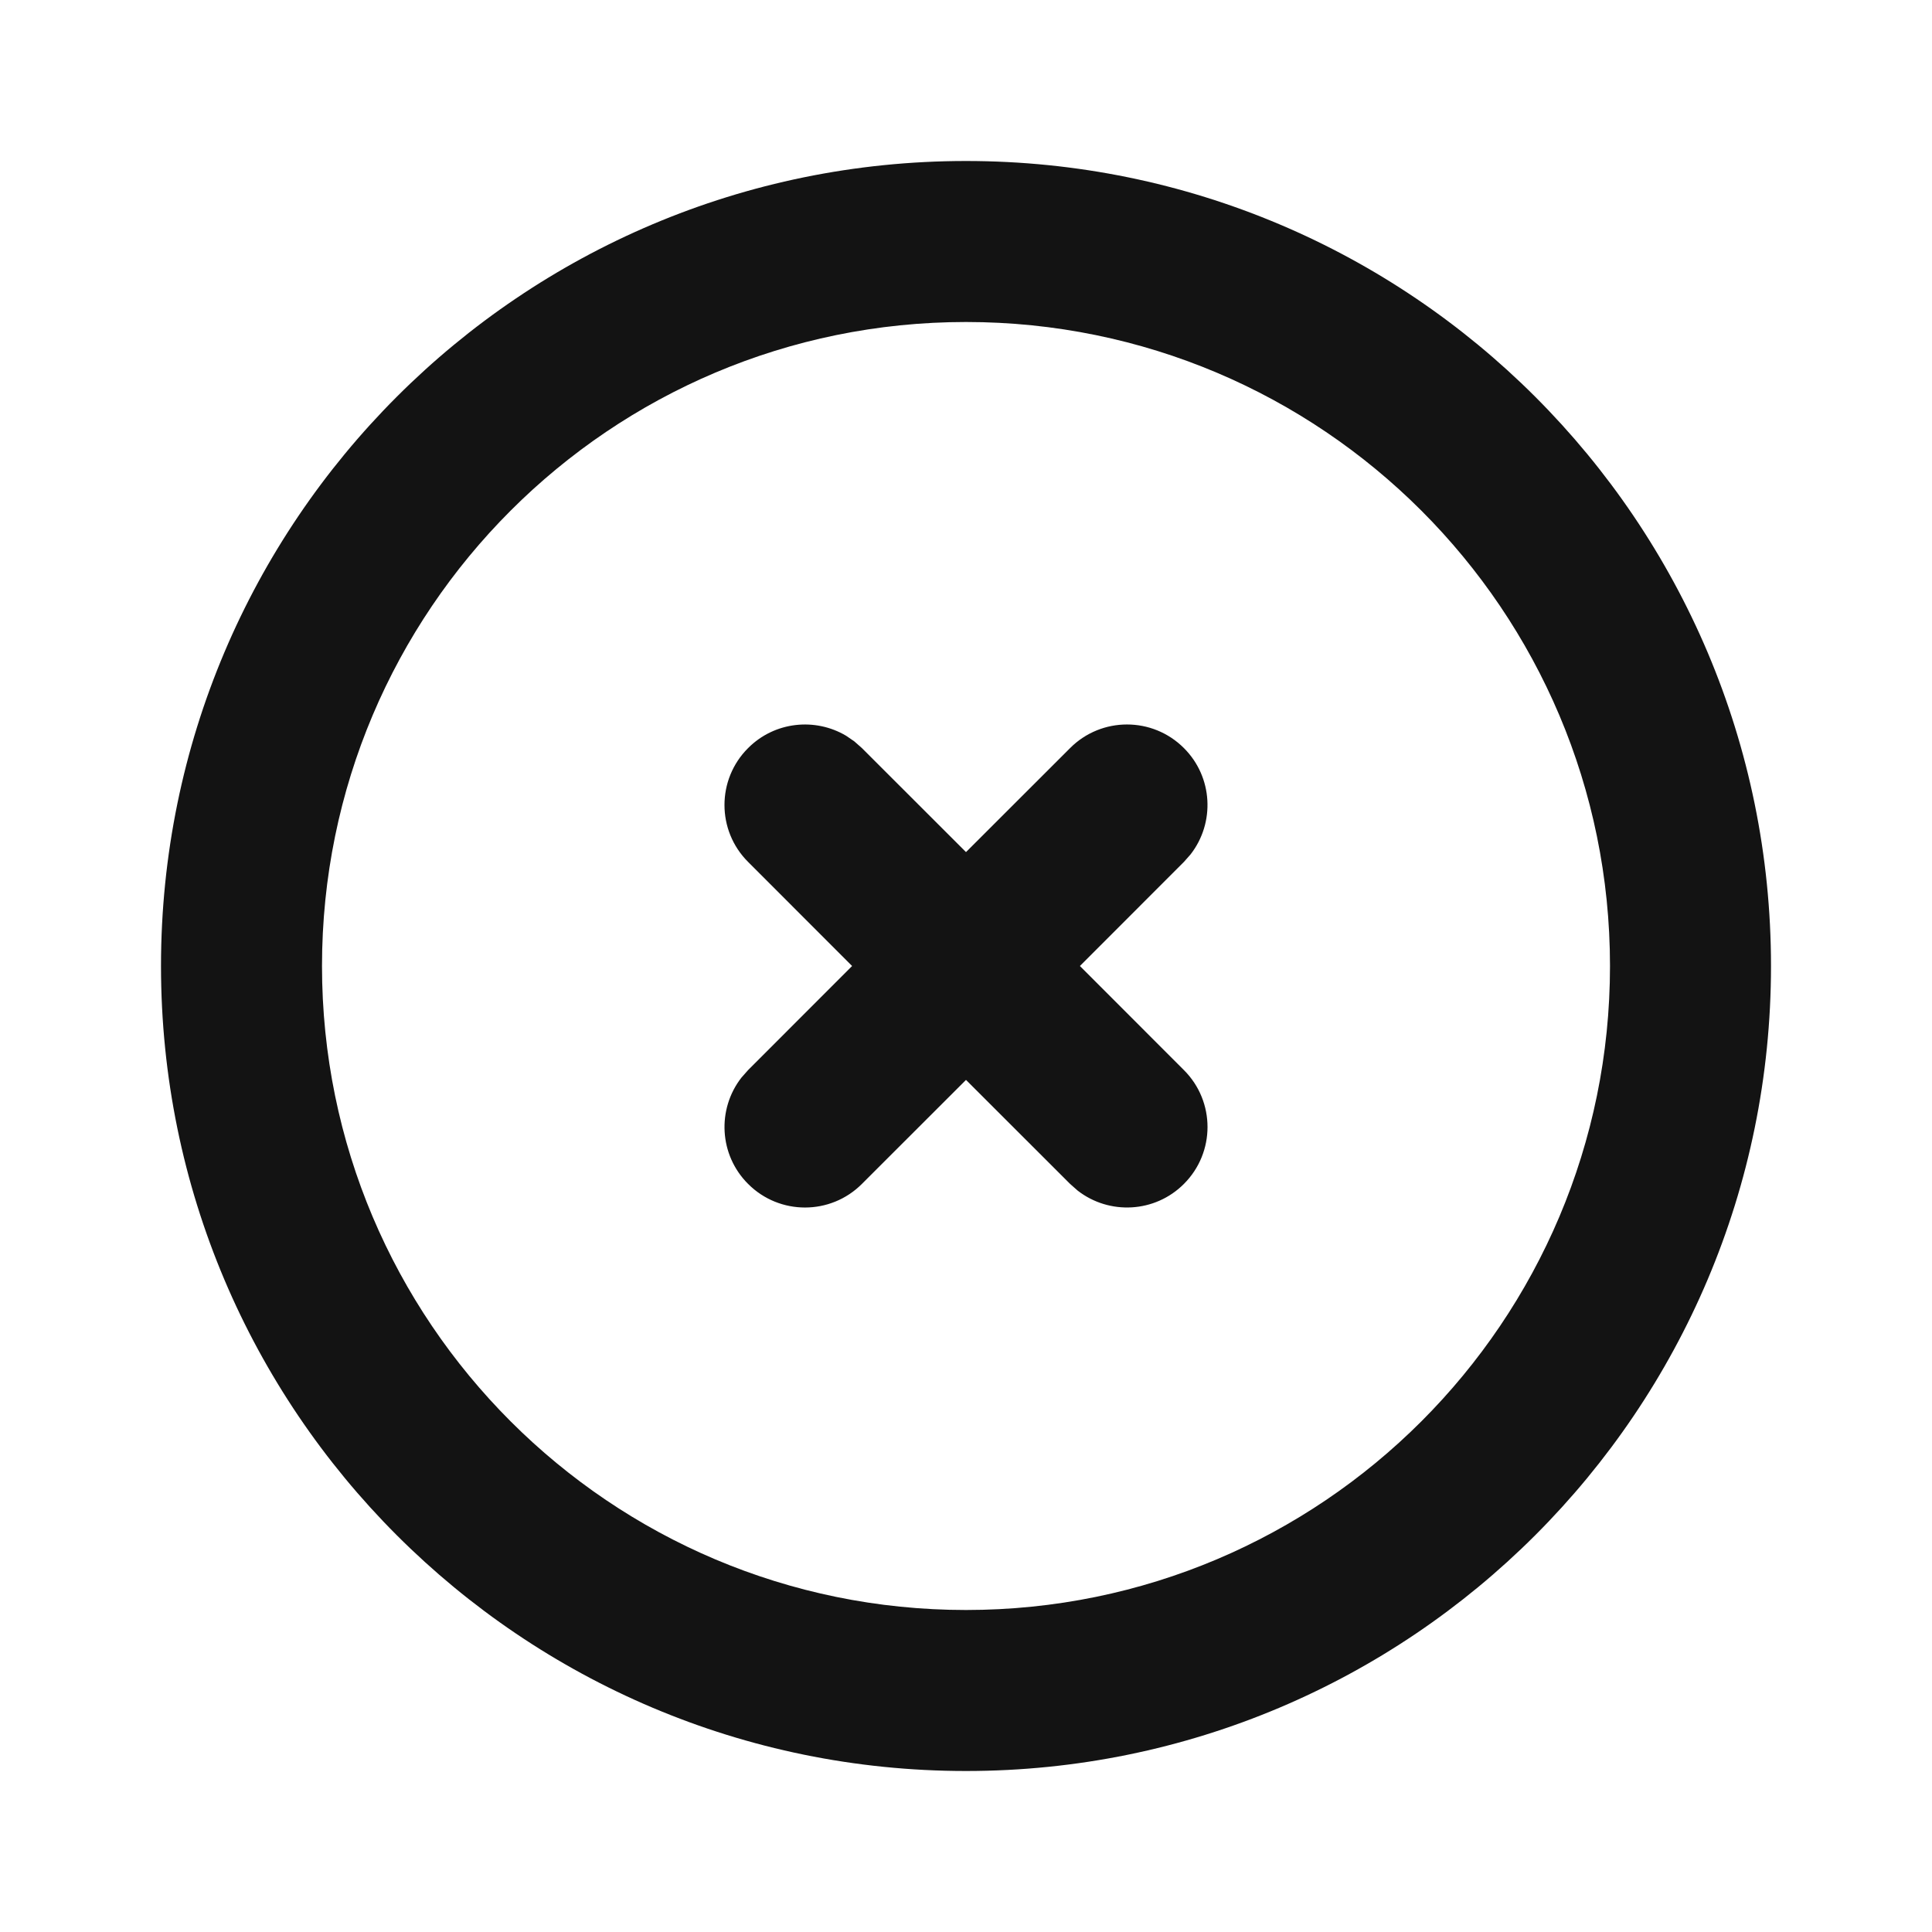 <svg width="24" height="24" viewBox="0 0 24 24" fill="none" xmlns="http://www.w3.org/2000/svg">
<path fill-rule="evenodd" clip-rule="evenodd" d="M12 2C6.477 2 2 6.477 2 12C2 17.523 6.477 22 12 22C17.523 22 22 17.523 22 12C22 6.477 17.523 2 12 2ZM12 4C16.418 4 20 7.582 20 12C20 16.418 16.418 20 12 20C7.582 20 4 16.418 4 12C4 7.582 7.582 4 12 4ZM10.707 9.293L10.613 9.21L10.511 9.14C10.127 8.912 9.623 8.962 9.293 9.293C8.902 9.683 8.902 10.317 9.293 10.707L10.585 12L9.293 13.293L9.21 13.387C8.905 13.779 8.932 14.347 9.293 14.707C9.683 15.098 10.317 15.098 10.707 14.707L12 13.415L13.293 14.707L13.387 14.79C13.779 15.095 14.347 15.068 14.707 14.707C15.098 14.317 15.098 13.683 14.707 13.293L13.415 12L14.707 10.707L14.79 10.613C15.095 10.221 15.068 9.653 14.707 9.293C14.317 8.902 13.683 8.902 13.293 9.293L12 10.585L10.707 9.293Z" fill="#131313"/>
</svg>
